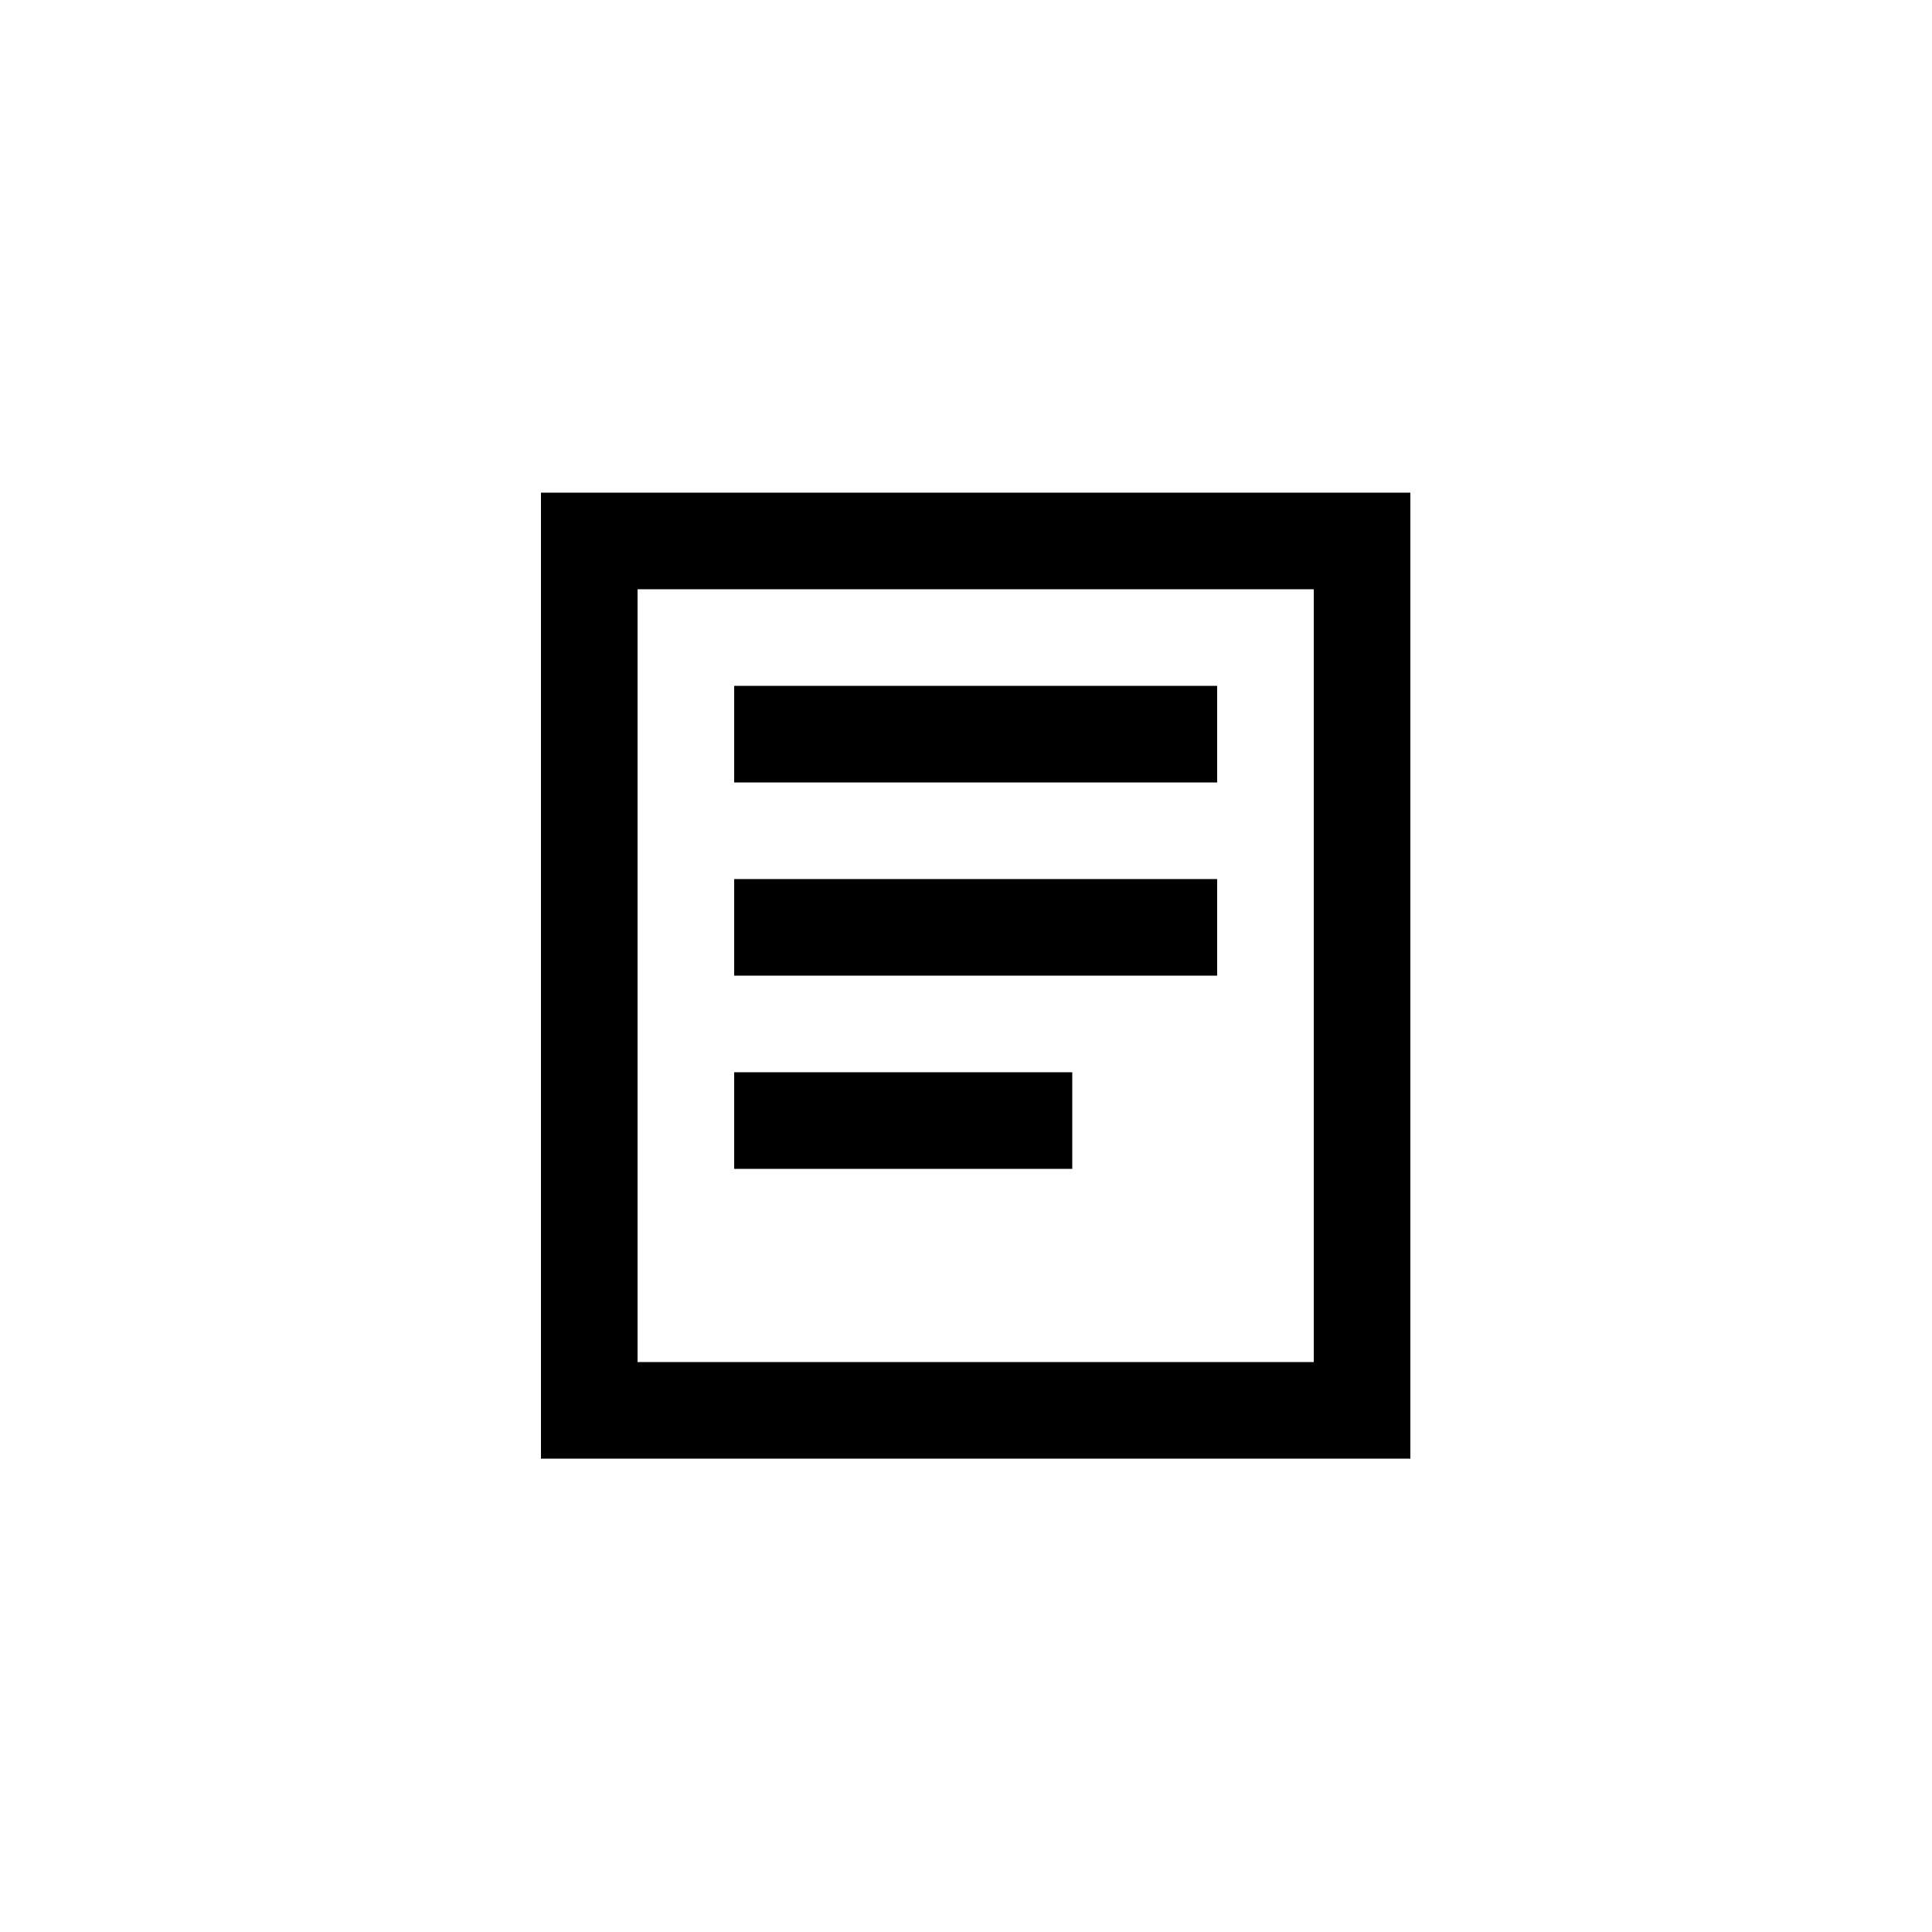 <svg width="40" height="40" viewBox="0 0 40 40" fill="none" xmlns="http://www.w3.org/2000/svg">
<path fill-rule="evenodd" clip-rule="evenodd" d="M27.2 10.2H29.2V12.2V28.2V30.2H27.2H13.2H11.2V28.2V12.2V10.2H13.2H27.2ZM27.2 12.2H13.2V28.2H27.2V12.2ZM15.2 14.2H25.2V16.2H15.2V14.2ZM25.2 18.2H15.2V20.2H25.2V18.2ZM15.2 22.2H22.2V24.2H15.2V22.2Z" fill="currentColor"/>
</svg>
